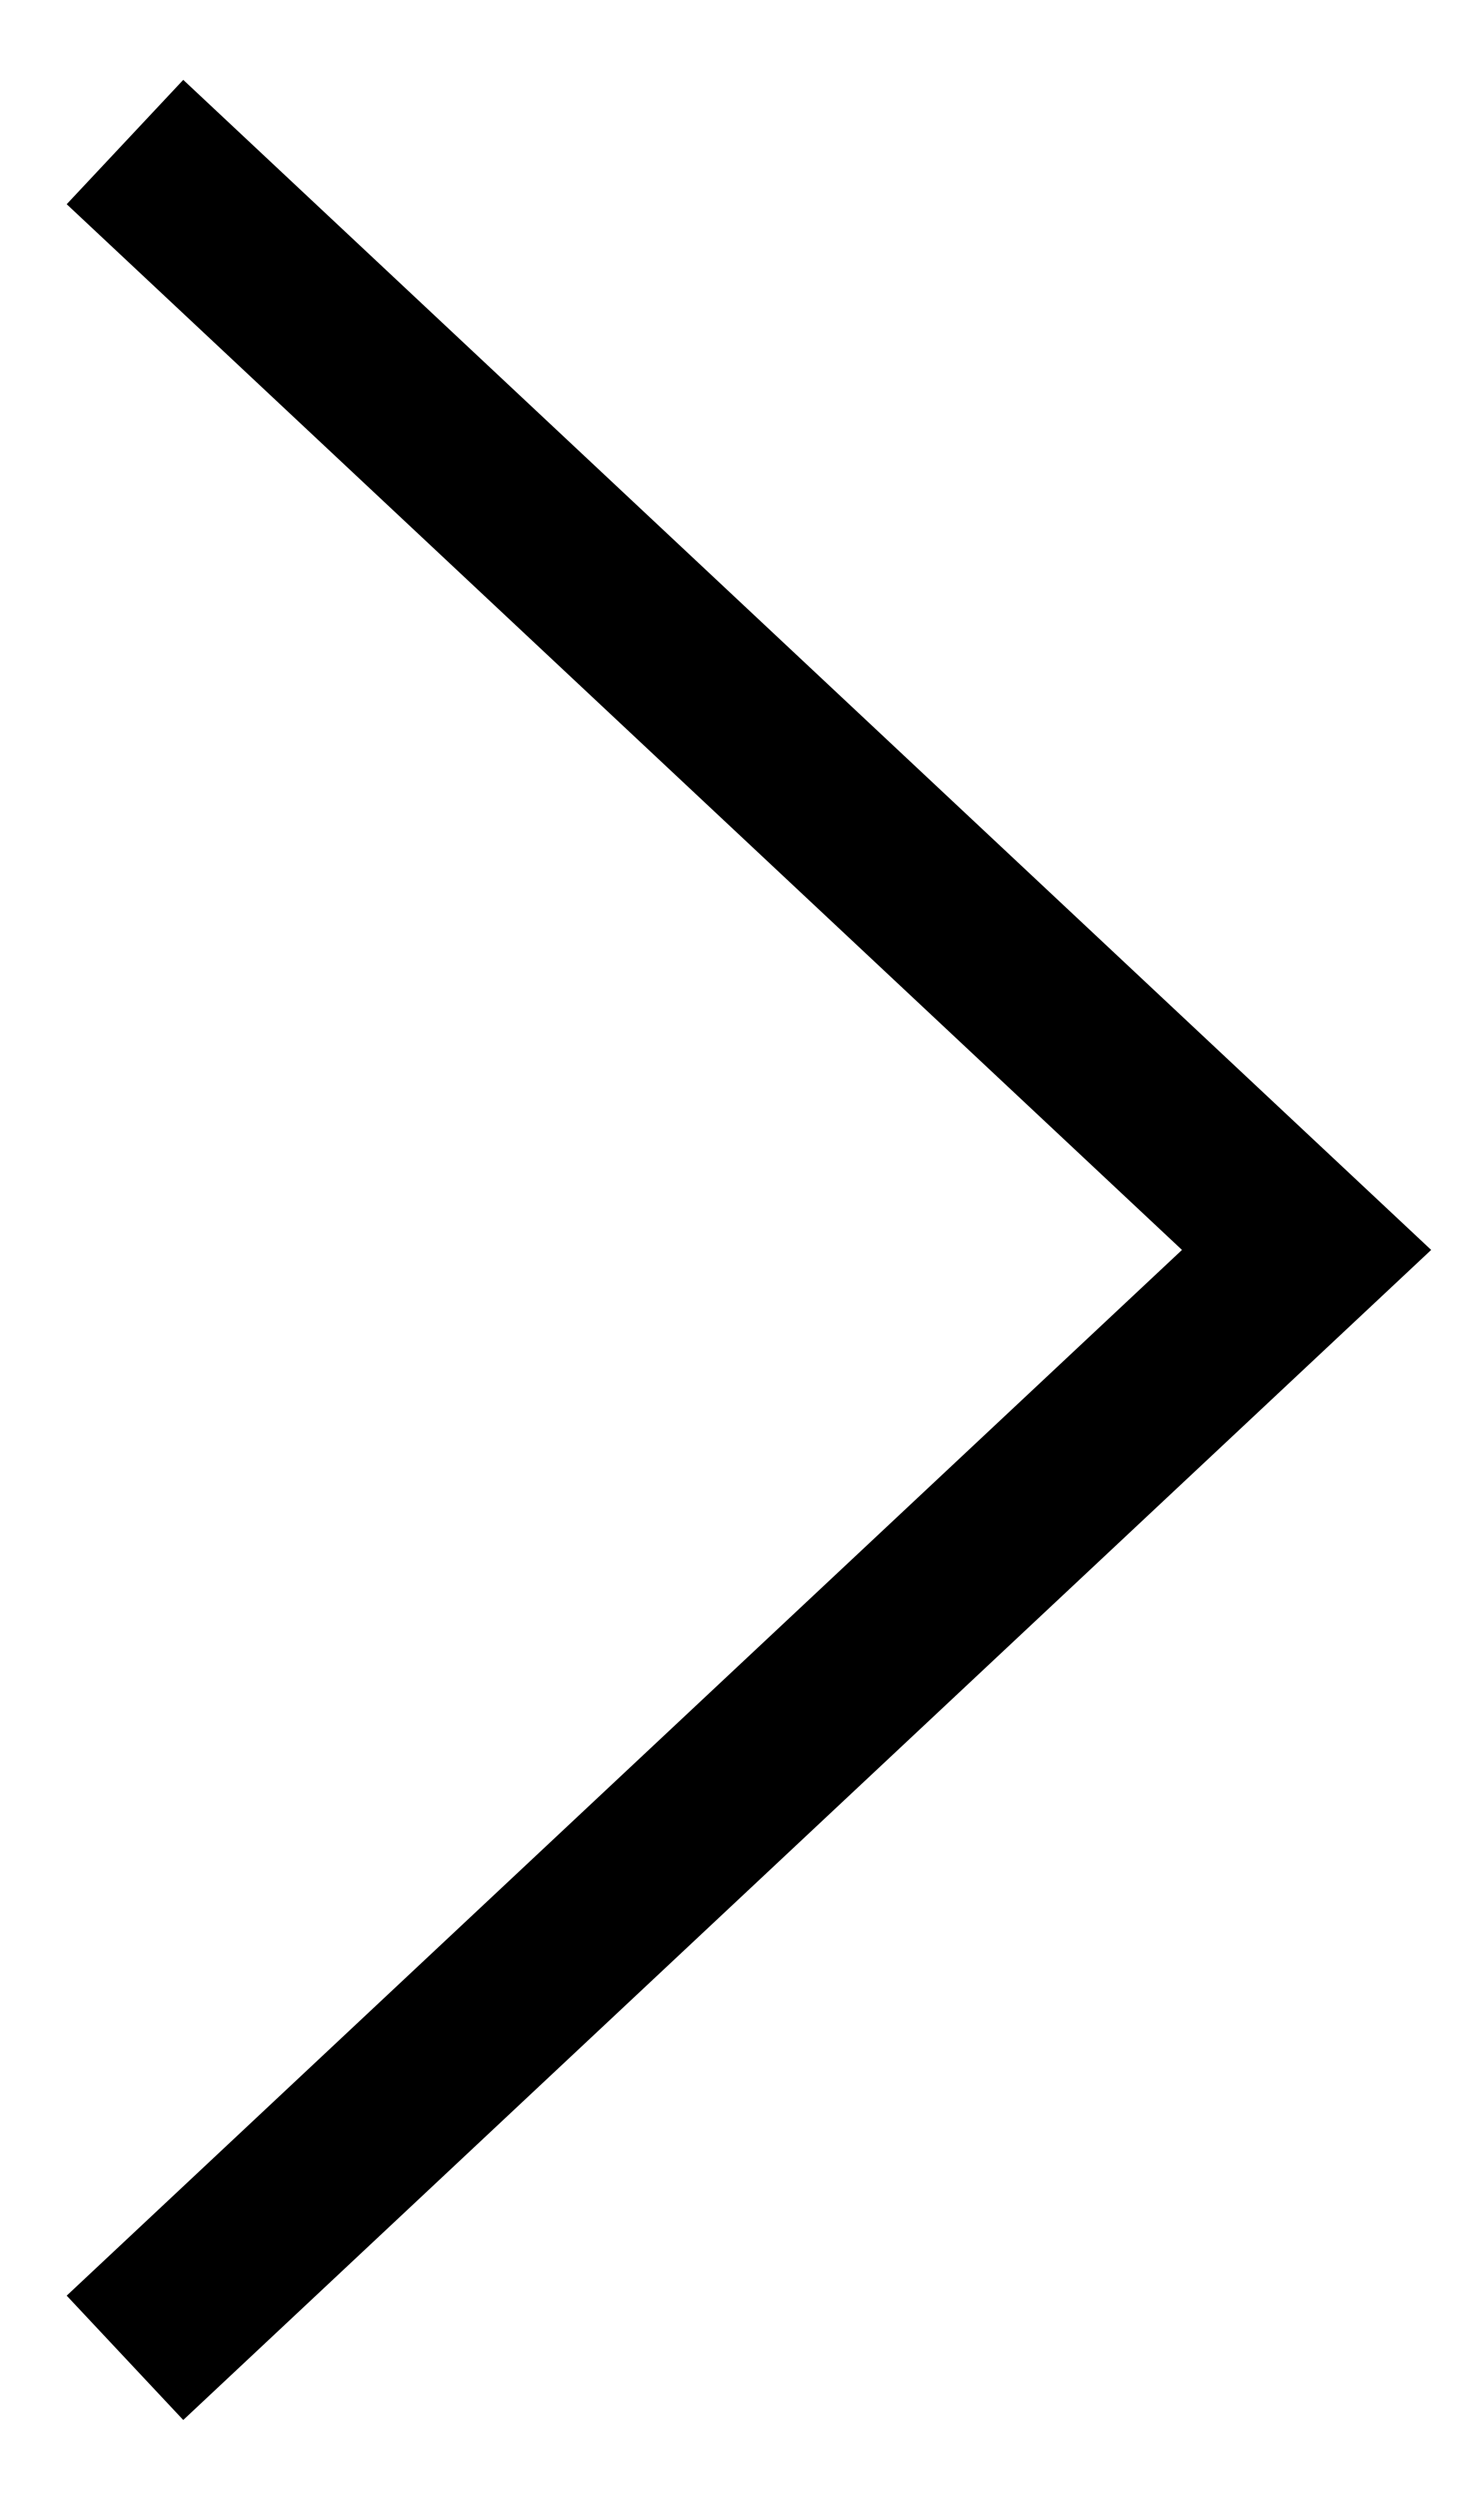 <?xml version="1.0" encoding="UTF-8"?>
<svg width="13px" height="22px" viewBox="0 0 13 22" version="1.1" xmlns="http://www.w3.org/2000/svg" xmlns:xlink="http://www.w3.org/1999/xlink">
    <title>Group Copy 3</title>
    <g id="Page-1" stroke="none" stroke-width="1" fill="none" fill-rule="evenodd">
        <g id="main" transform="translate(-1714, -1064)" stroke="#000000" stroke-width="1.5">
            <g id="Group-Copy-3" transform="translate(1706, 1062)">
                <polyline id="Stroke-1" transform="translate(14.3, 13) rotate(-90) translate(-14.3, -13) " points="4.55 7.8 14.3 18.2 24.05 7.8"></polyline>
            </g>
        </g>
    </g>
</svg>